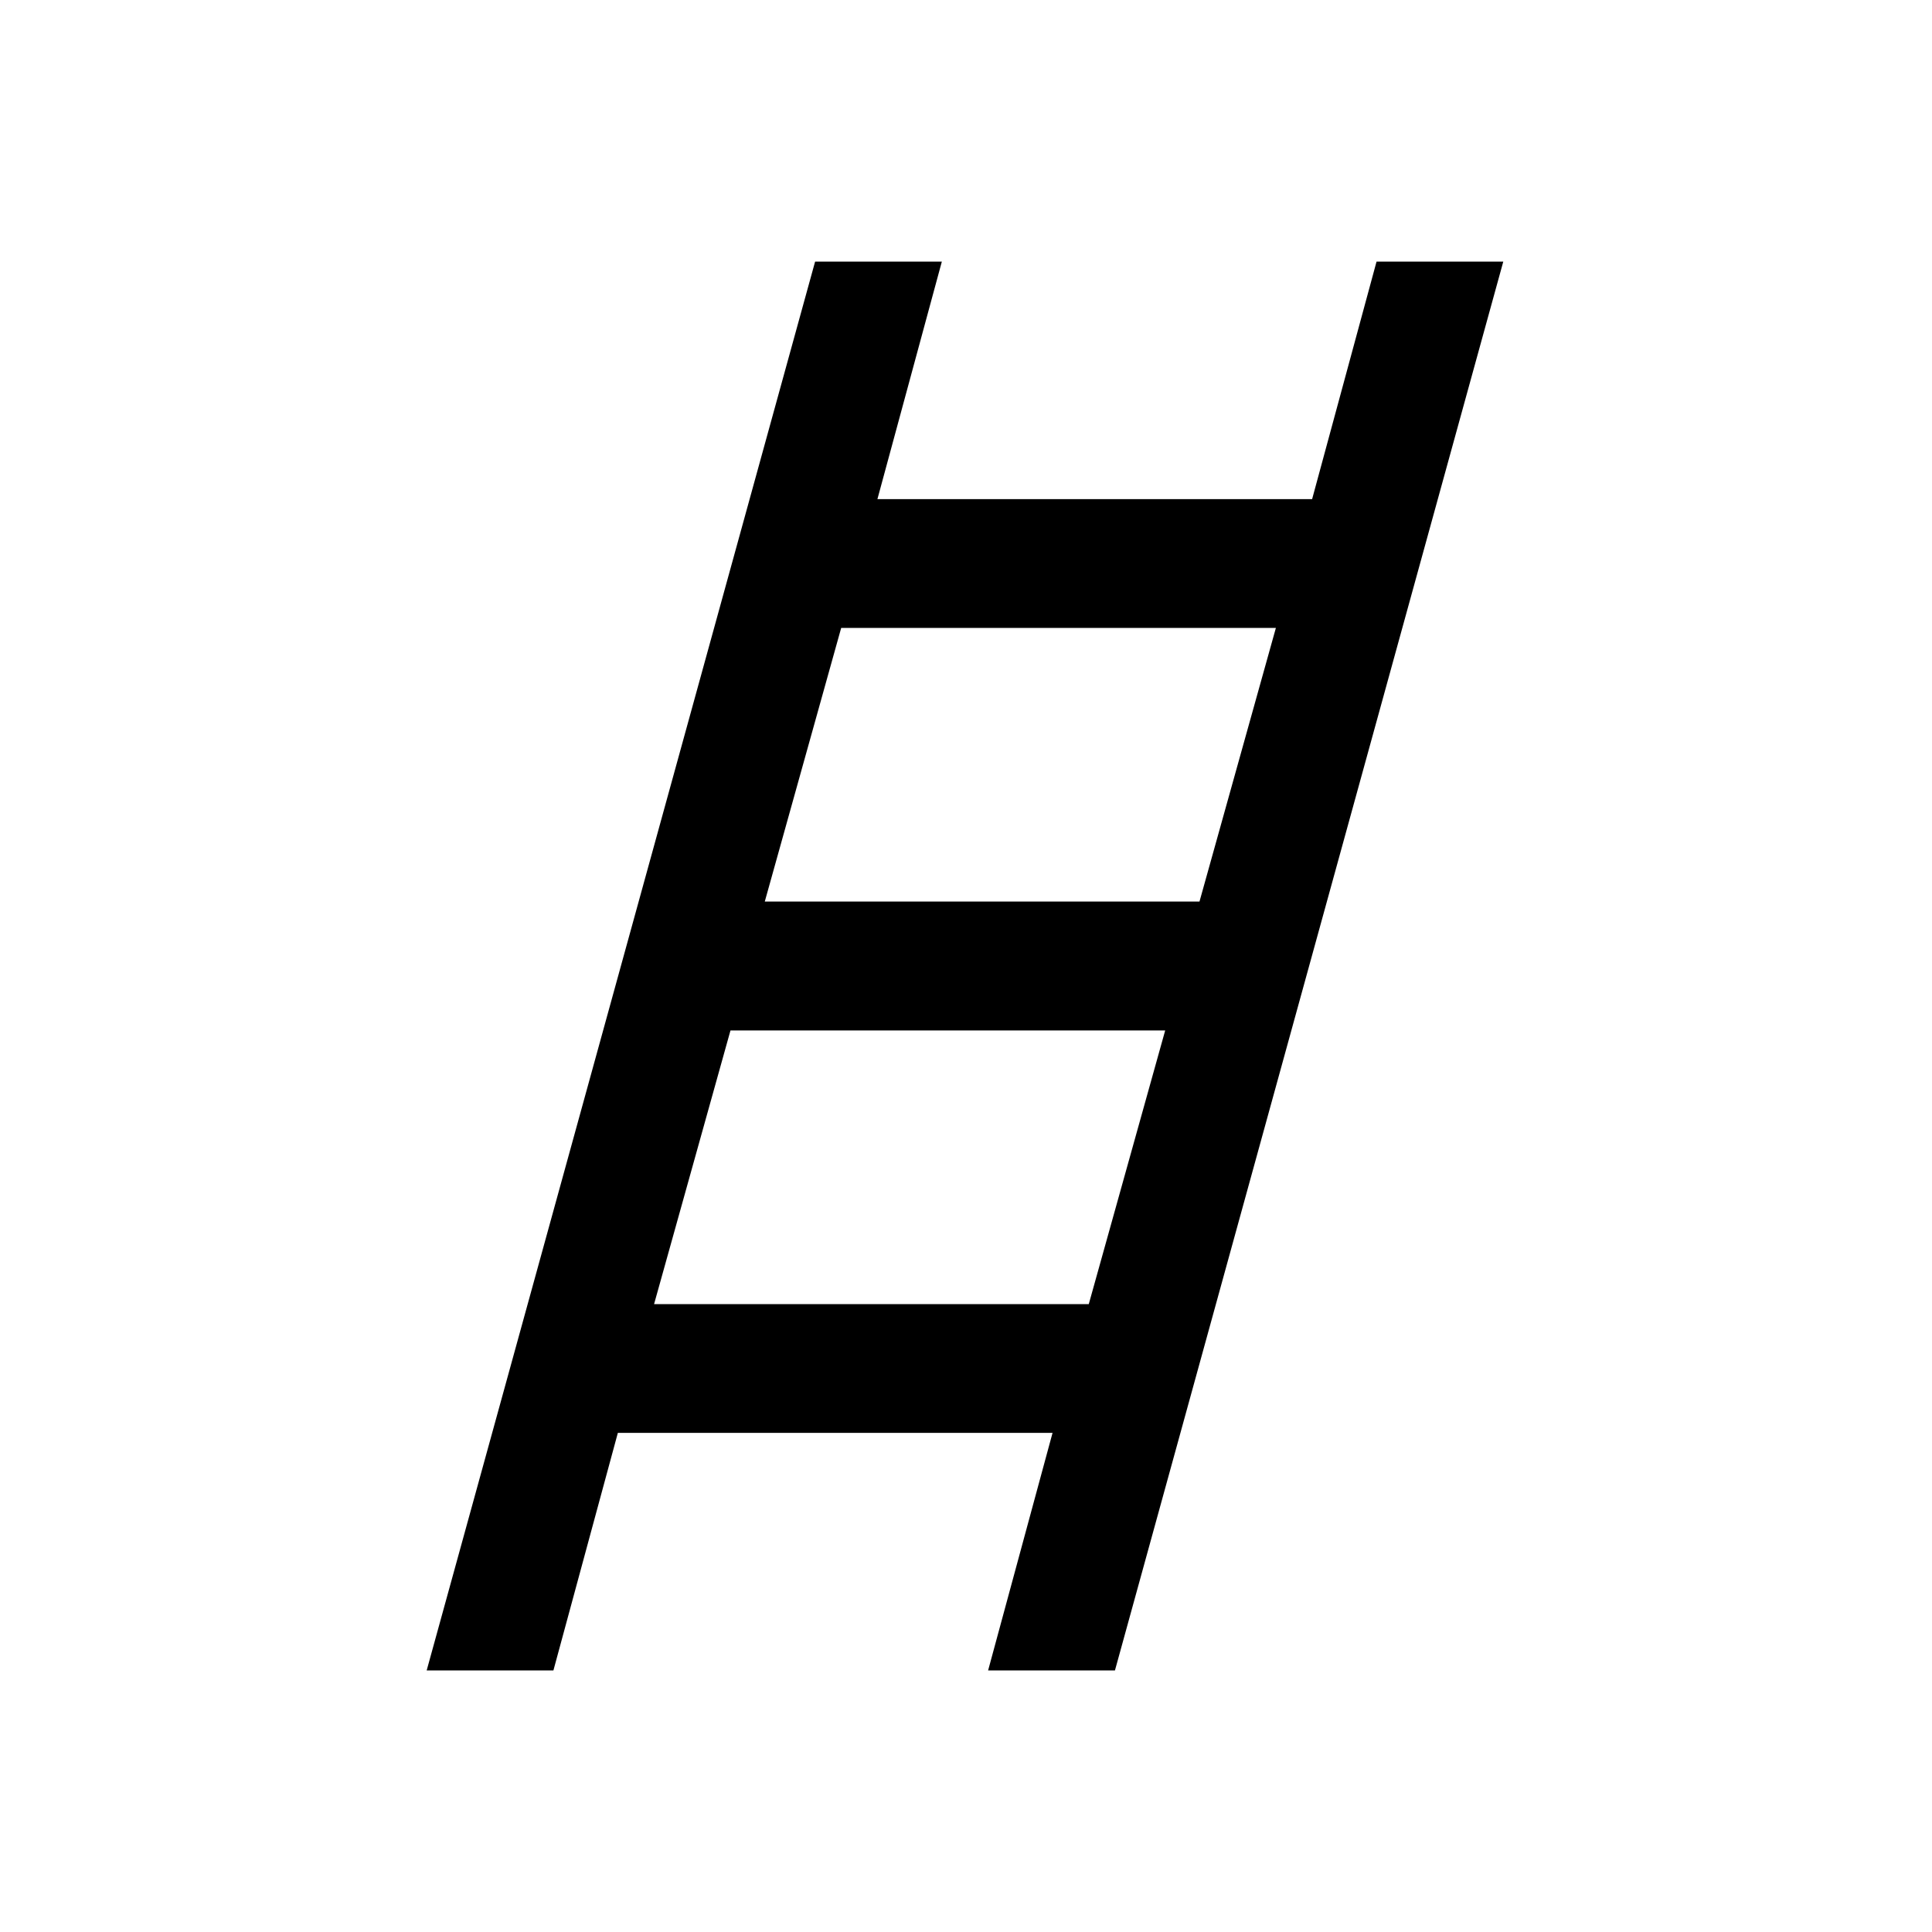<svg xmlns="http://www.w3.org/2000/svg" viewBox="0 0 20 20"><path d="M4.417 17.292 8.438 2.708H9.75l-.667 2.459h4.5l.667-2.459h1.312l-4.02 14.584h-1.313l.667-2.459h-4.5l-.667 2.459Zm3.5-7.959h4.5l.791-2.833h-4.5ZM6.771 13.5h4.5l.791-2.833h-4.5Z"/></svg>